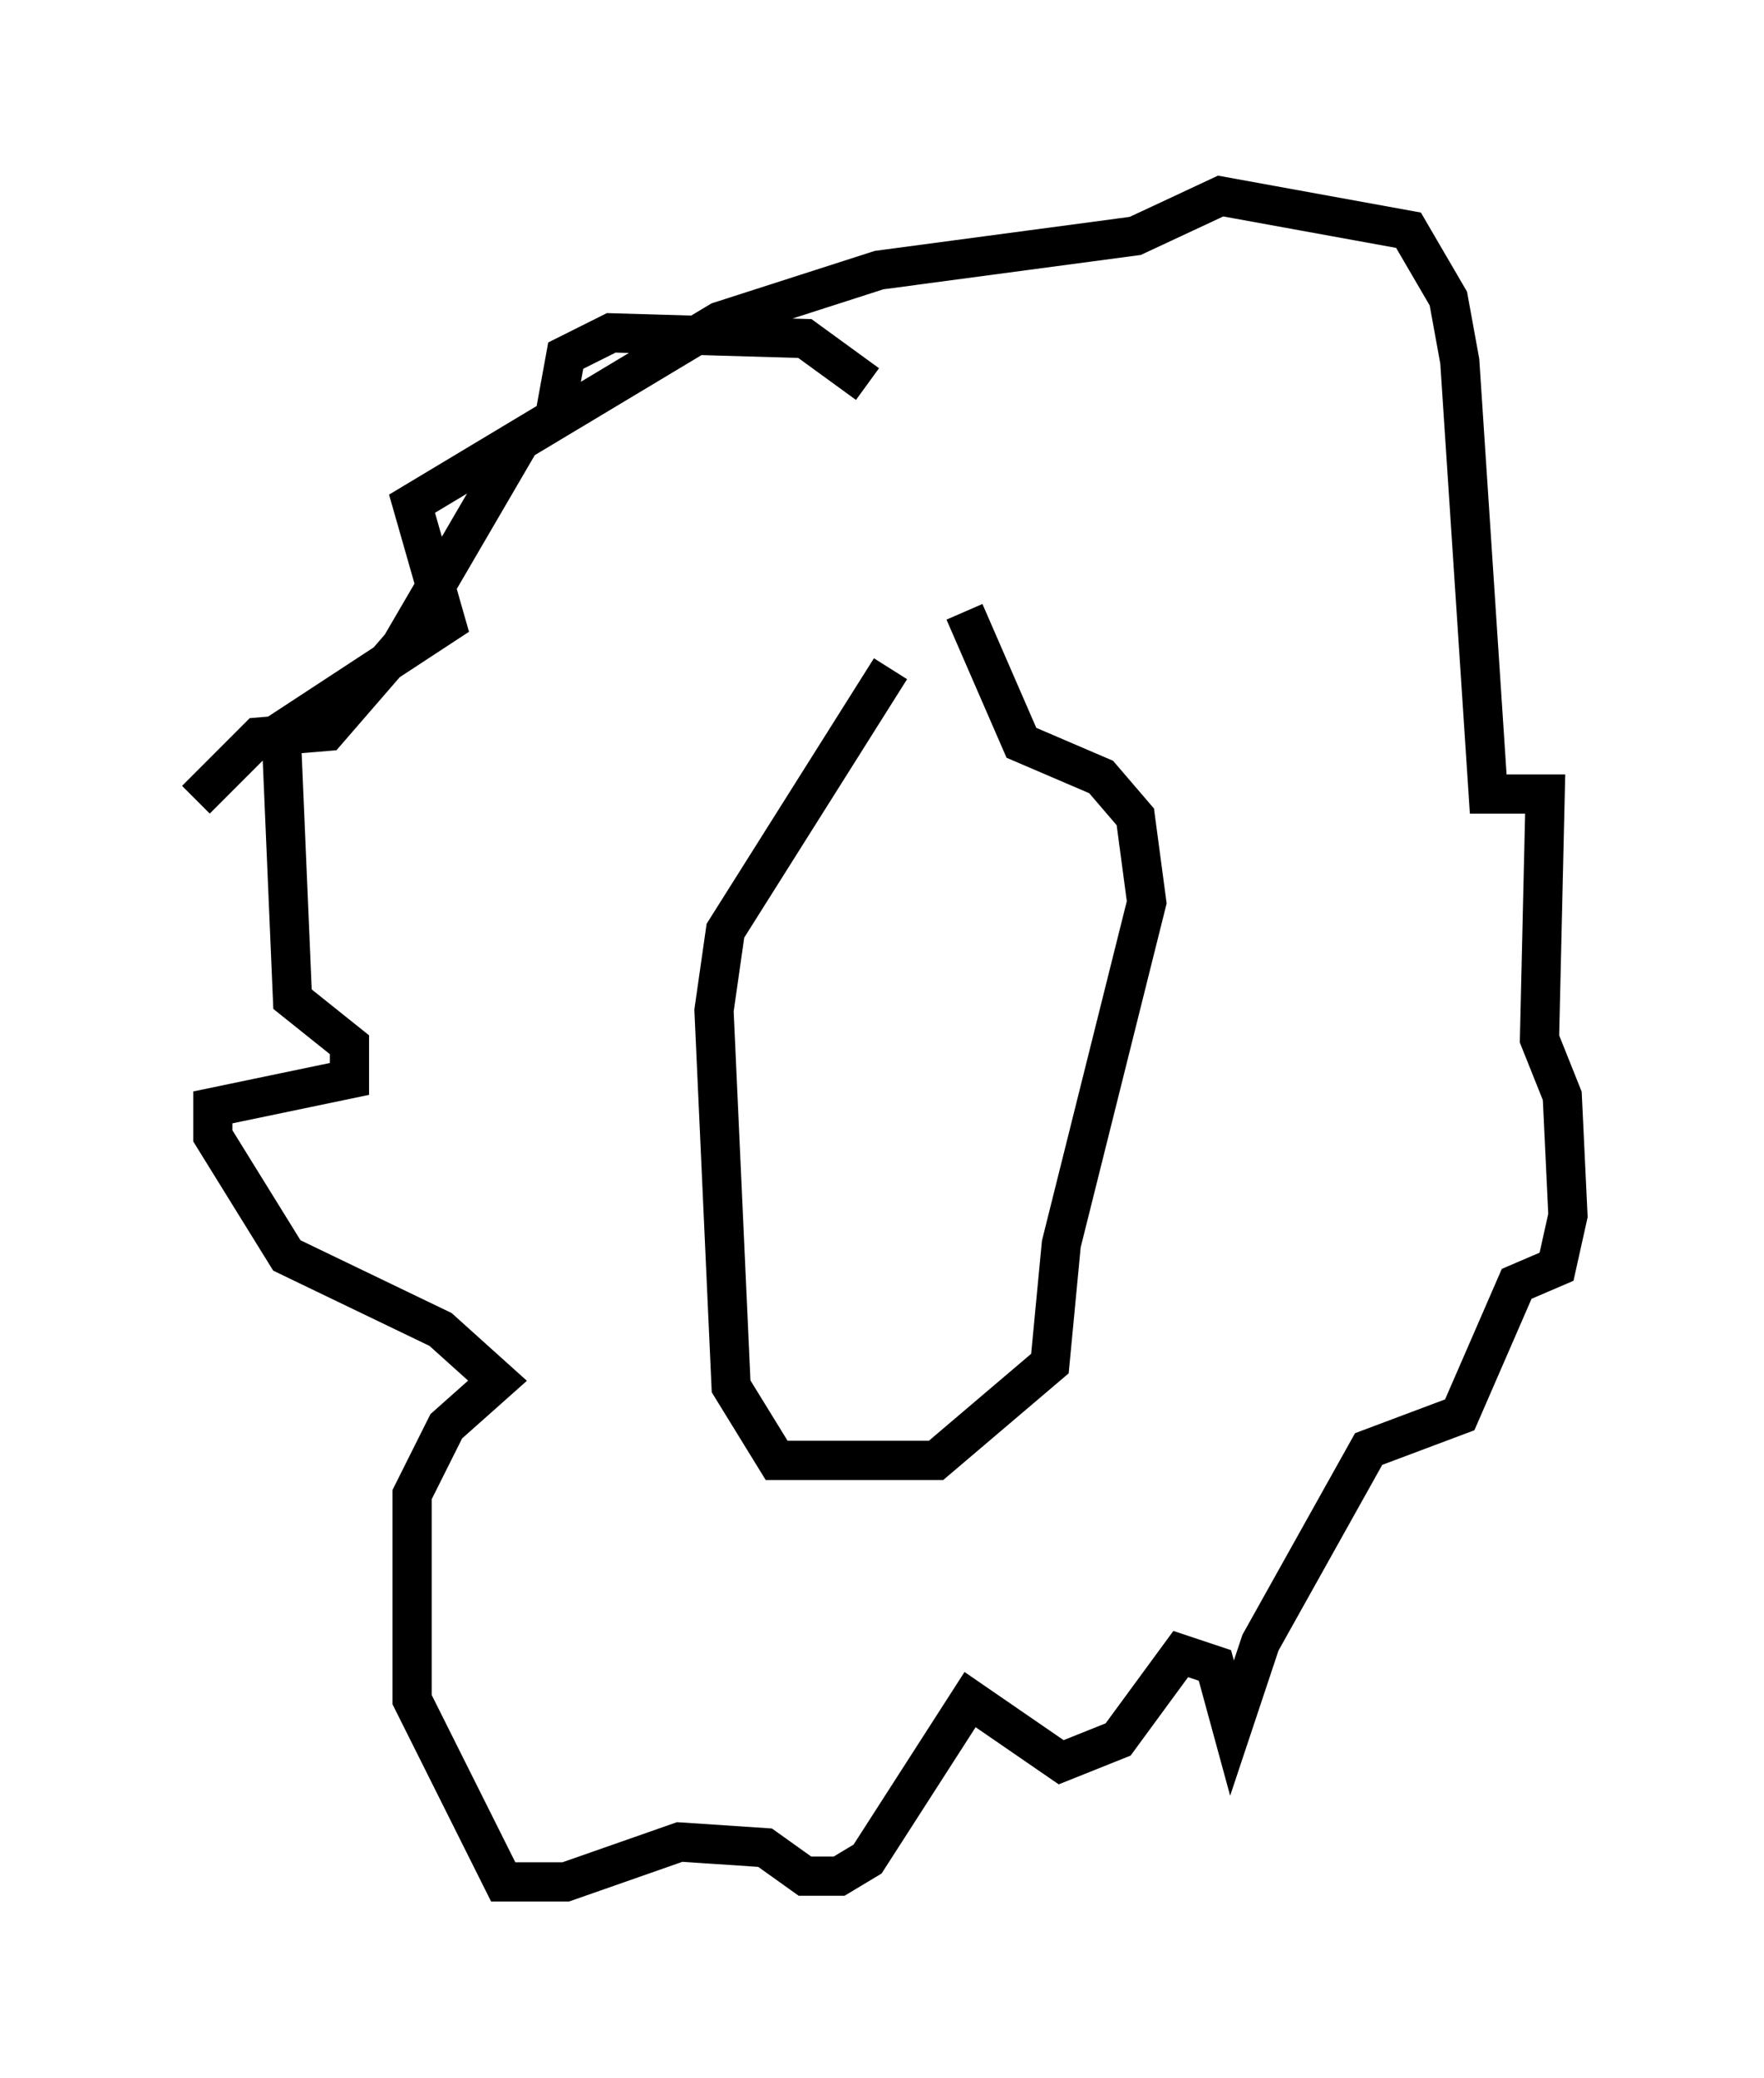 <?xml version="1.0" encoding="utf-8" ?>
<svg baseProfile="full" height="52.994" version="1.1" width="45.006" xmlns="http://www.w3.org/2000/svg" xmlns:ev="http://www.w3.org/2001/xml-events" xmlns:xlink="http://www.w3.org/1999/xlink"><defs /><rect fill="white" height="52.994" width="45.006" x="0" y="0" /><path d="M26.061, 14.732 m-3.341, 2.324 l-4.212, 6.682 -0.291, 2.034 l0.436, 9.587 1.162, 1.888 l4.067, 0.0 2.905, -2.469 l0.291, -3.05 2.179, -8.715 l-0.291, -2.179 -0.872, -1.017 l-2.034, -0.872 -1.453, -3.341 m-19.609, 4.793 l1.598, -1.598 1.743, -0.145 l1.888, -2.179 3.05, -5.229 l5.084, -3.05 4.067, -1.307 l6.536, -0.872 2.179, -1.017 l4.793, 0.872 1.017, 1.743 l0.291, 1.598 0.726, 11.039 l1.453, 0.0 -0.145, 6.246 l0.581, 1.453 0.145, 3.05 l-0.291, 1.307 -1.017, 0.436 l-1.453, 3.341 -2.324, 0.872 l-2.76, 4.939 -0.726, 2.179 l-0.436, -1.598 -0.872, -0.291 l-1.598, 2.179 -1.453, 0.581 l-2.324, -1.598 -2.615, 4.067 l-0.726, 0.436 -0.872, 0.0 l-1.017, -0.726 -2.179, -0.145 l-2.905, 1.017 -1.598, 0.0 l-2.324, -4.648 0.0, -5.229 l0.872, -1.743 1.307, -1.162 l-1.453, -1.307 -3.922, -1.888 l-1.888, -3.05 0.0, -0.726 l3.486, -0.726 0.0, -0.872 l-1.453, -1.162 -0.291, -6.827 l4.212, -2.76 -0.872, -3.05 l3.631, -2.179 0.291, -1.598 l1.162, -0.581 4.939, 0.145 l1.598, 1.162 " fill="none" stroke="black" stroke-width="1" /></svg>